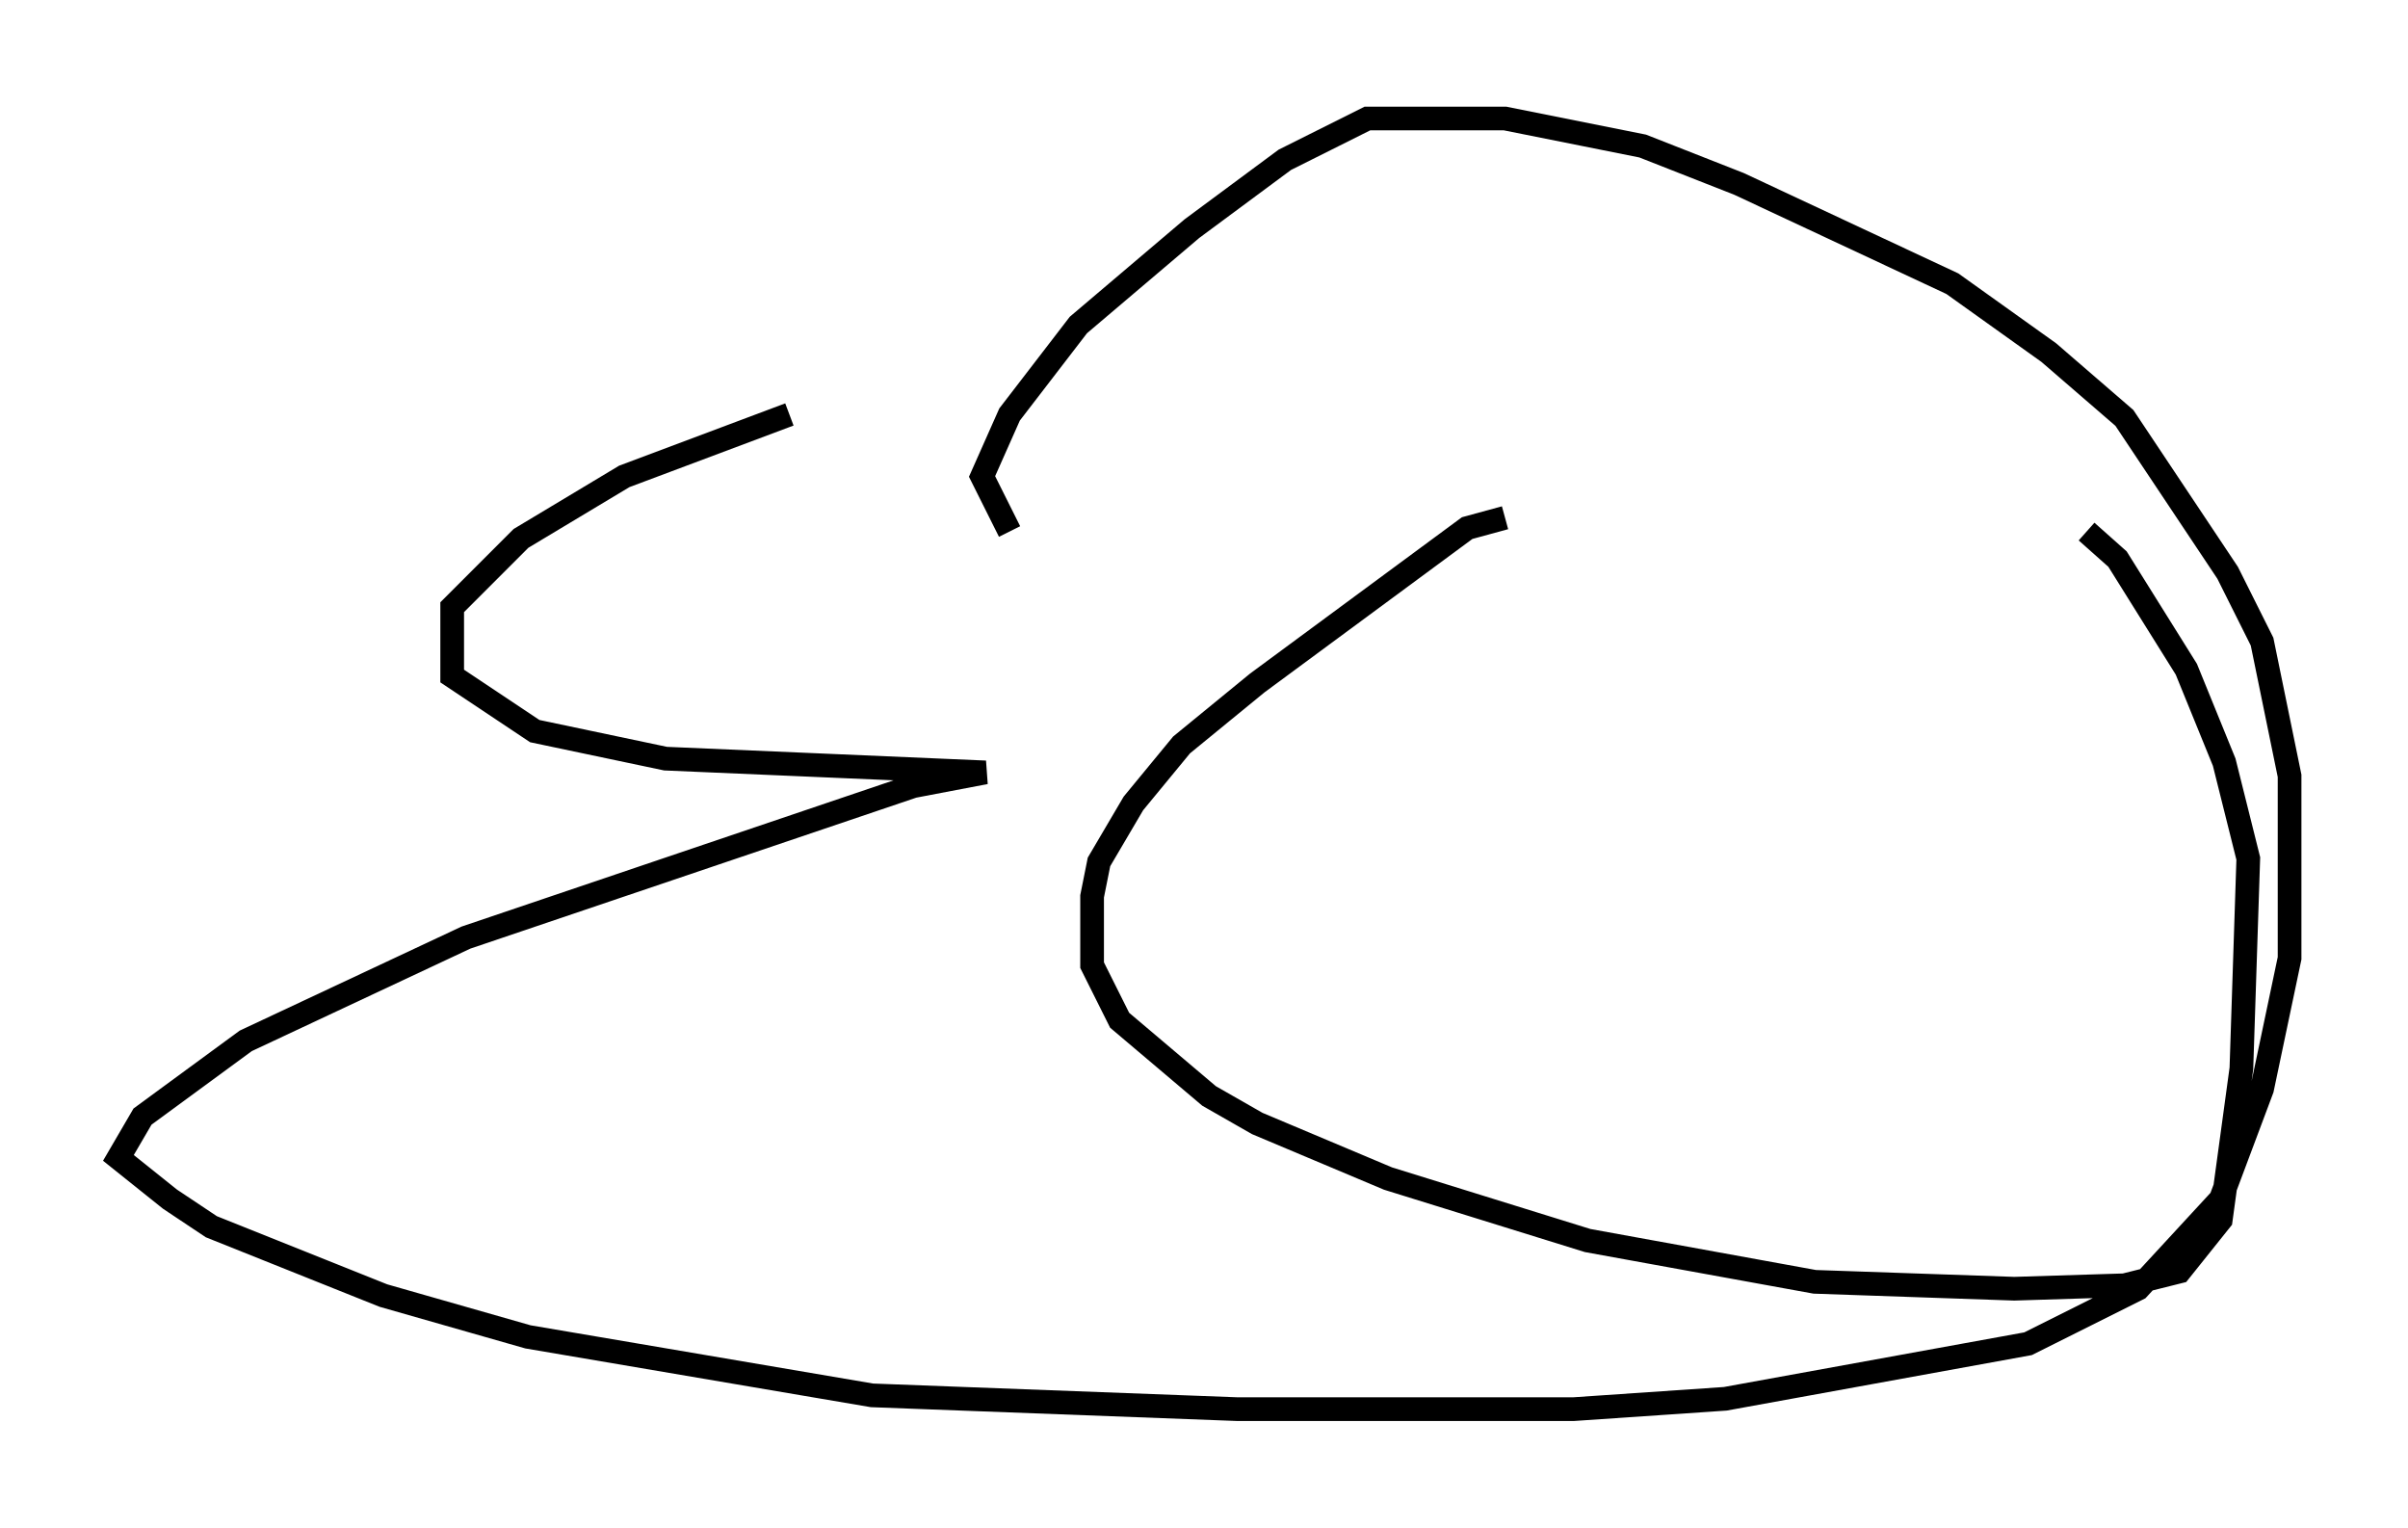 <?xml version="1.0" encoding="utf-8" ?>
<svg baseProfile="full" height="64.469" version="1.1" width="101.653" xmlns="http://www.w3.org/2000/svg" xmlns:ev="http://www.w3.org/2001/xml-events" xmlns:xlink="http://www.w3.org/1999/xlink"><defs /><rect fill="white" height="64.469" width="101.653" x="0" y="0" /><path d="M41.749, 15.894 m-8.425, 1.598 l-6.972, 2.615 -4.358, 2.615 l-2.905, 2.905 0.0, 2.905 l3.486, 2.324 5.52, 1.162 l13.508, 0.581 -3.05, 0.581 l-18.883, 6.391 -9.296, 4.358 l-4.358, 3.196 -1.017, 1.743 l2.179, 1.743 1.743, 1.162 l7.263, 2.905 6.101, 1.743 l14.525, 2.469 15.397, 0.581 l14.235, 0.0 6.391, -0.436 l12.782, -2.324 4.648, -2.324 l3.486, -3.777 1.743, -4.648 l1.162, -5.52 0.0, -7.698 l-1.162, -5.665 -1.453, -2.905 l-4.358, -6.536 -3.196, -2.76 l-4.067, -2.905 -9.006, -4.212 l-4.067, -1.598 -5.81, -1.162 l-5.81, 0.0 -3.486, 1.743 l-3.922, 2.905 -4.793, 4.067 l-2.905, 3.777 -1.162, 2.615 l1.162, 2.324 m20.916, -0.581 l-1.598, 0.436 -8.86, 6.536 l-3.196, 2.615 -2.034, 2.469 l-1.453, 2.469 -0.291, 1.453 l0.0, 2.905 1.162, 2.324 l3.777, 3.196 2.034, 1.162 l5.52, 2.324 8.425, 2.615 l9.587, 1.743 8.425, 0.291 l4.648, -0.145 2.324, -0.581 l1.743, -2.179 0.872, -6.391 l0.291, -8.86 -1.017, -4.067 l-1.598, -3.922 -2.905, -4.648 l-1.307, -1.162 " fill="none" stroke="black" stroke-width="1" /></svg>